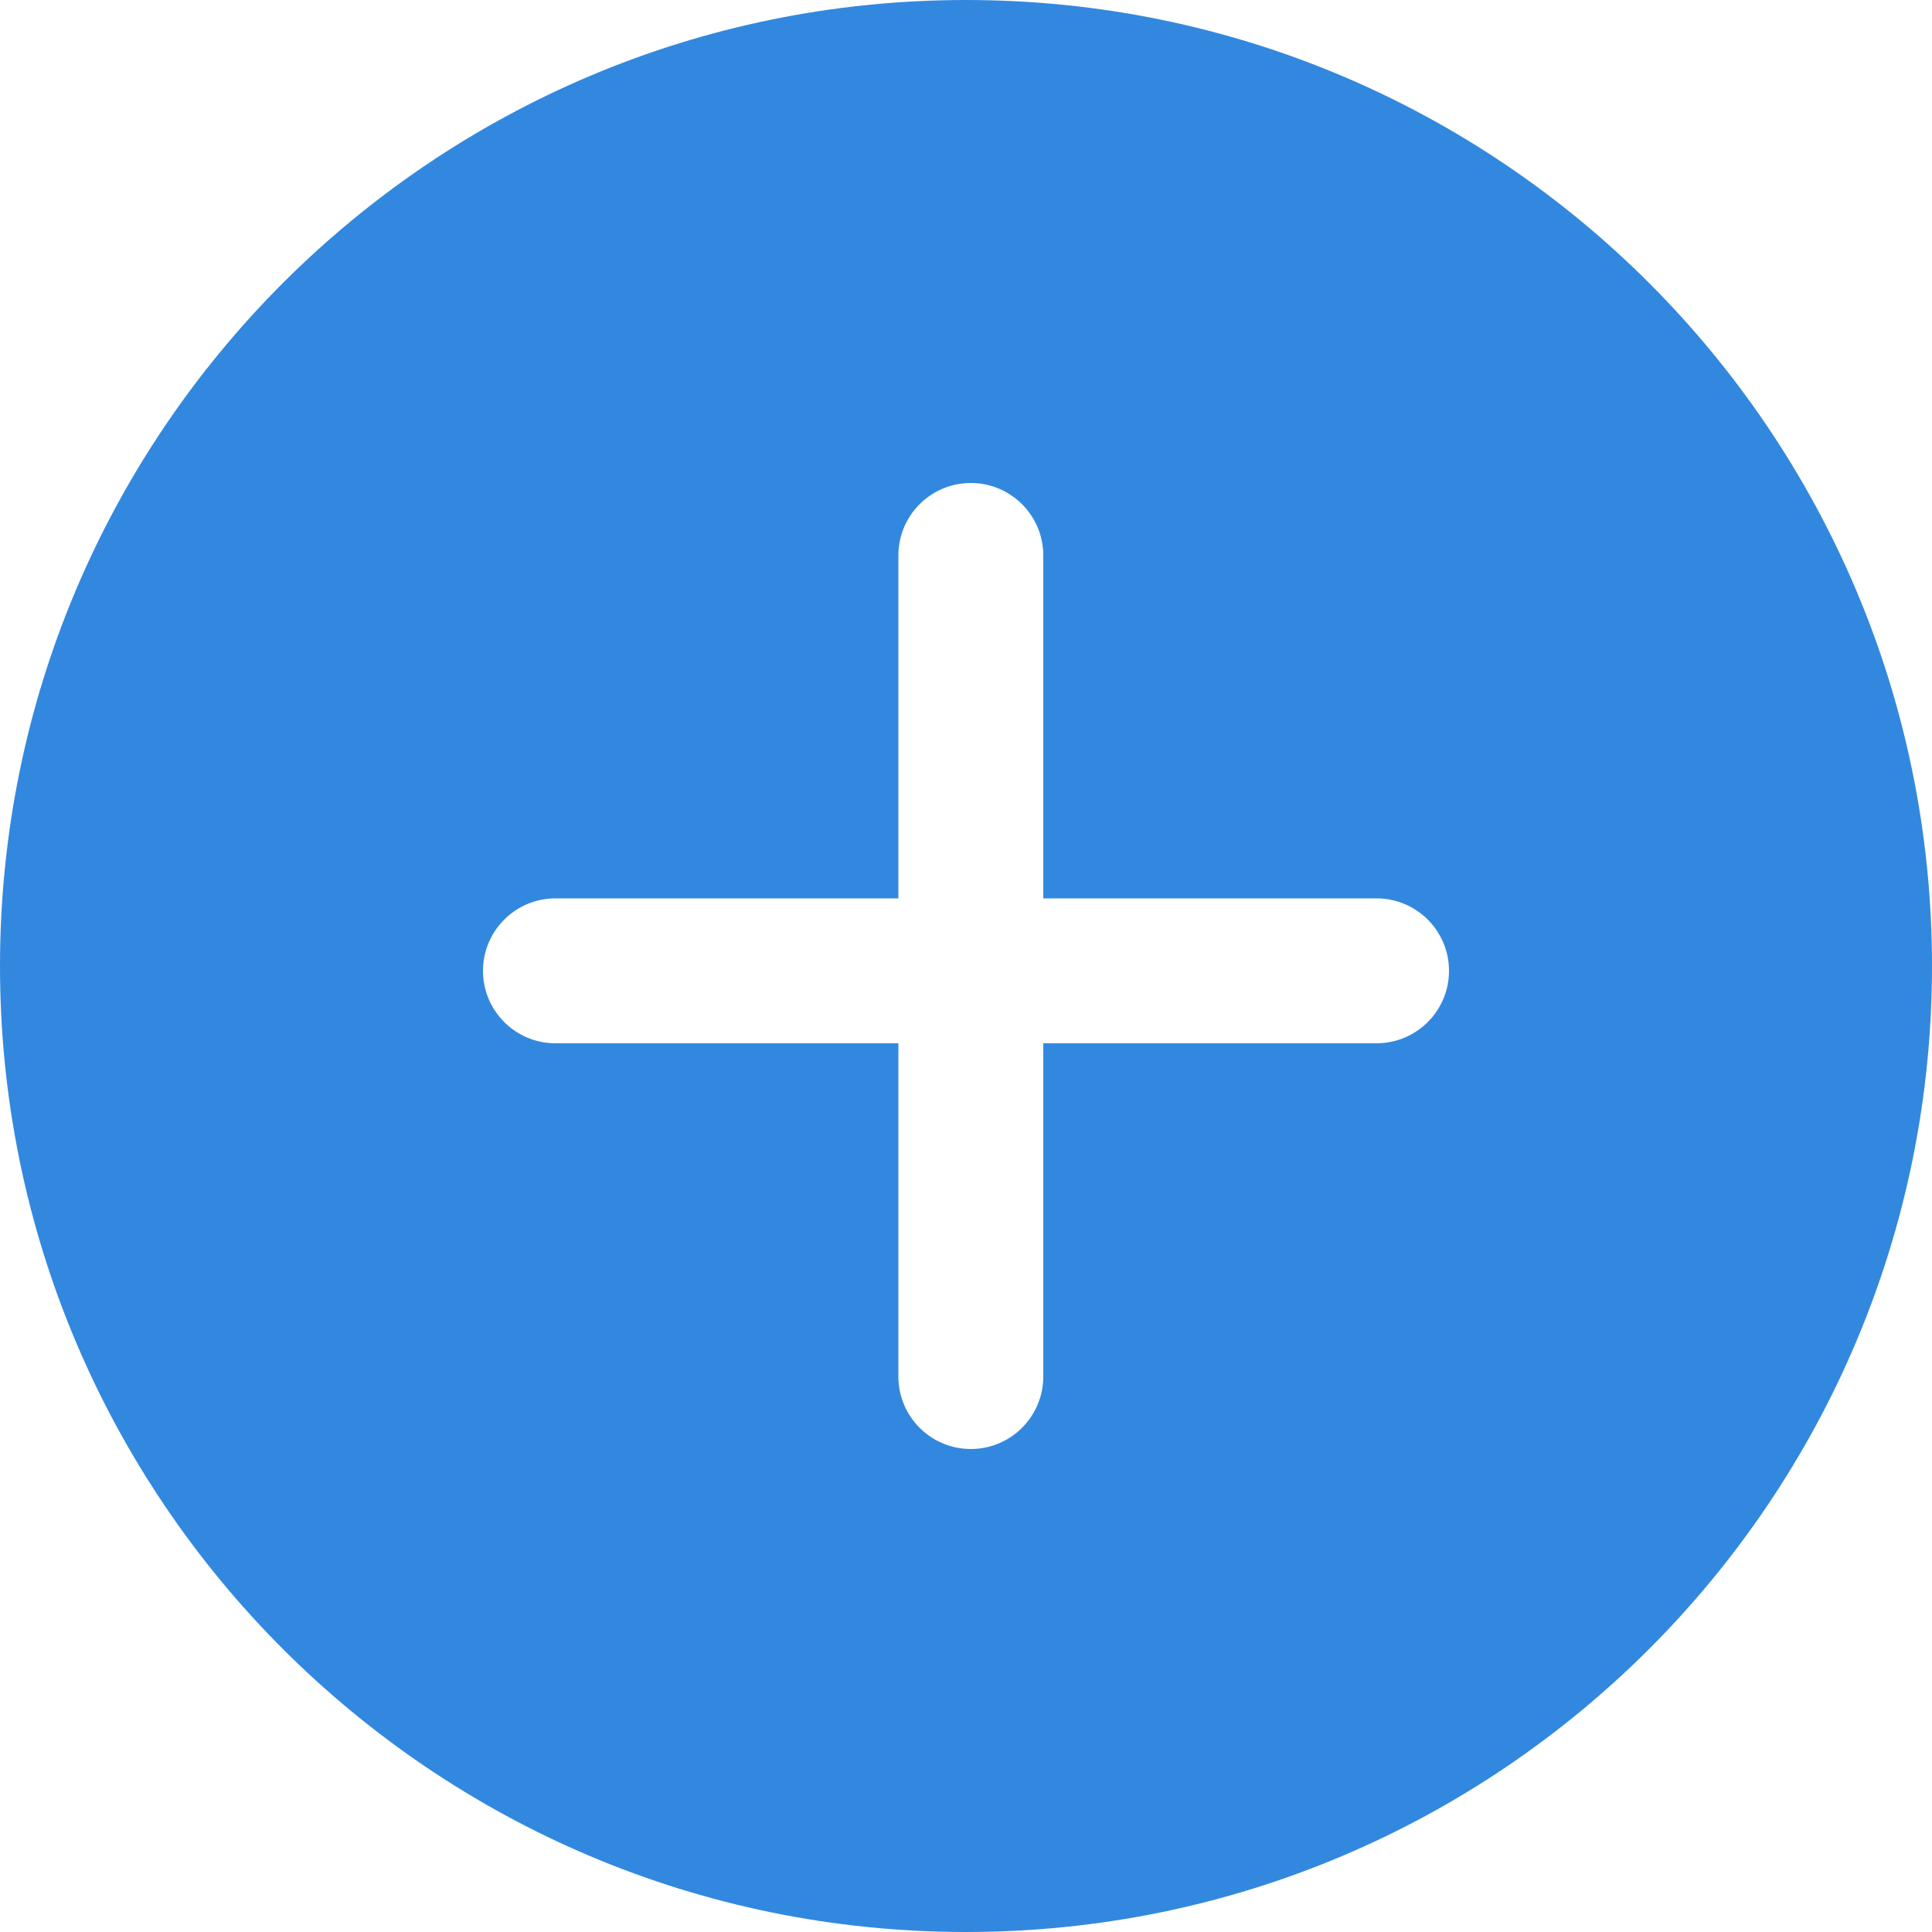 <svg width="24" height="24" viewBox="0 0 24 24" fill="none" xmlns="http://www.w3.org/2000/svg">
<path fill-rule="evenodd" clip-rule="evenodd" d="M12 24C18.627 24 24 18.627 24 12C24 5.373 18.627 0 12 0C5.373 0 0 5.373 0 12C0 18.627 5.373 24 12 24ZM11.16 17.1C11.16 17.597 11.563 18 12.06 18C12.557 18 12.96 17.597 12.96 17.1V12.96H17.1C17.597 12.96 18 12.557 18 12.06C18 11.563 17.597 11.16 17.1 11.16H12.96V6.9C12.96 6.403 12.557 6 12.06 6C11.563 6 11.16 6.403 11.16 6.9V11.16H6.9C6.403 11.16 6 11.563 6 12.06C6 12.557 6.403 12.96 6.9 12.96H11.16V17.1Z" fill="#3288DF"/>
</svg>
